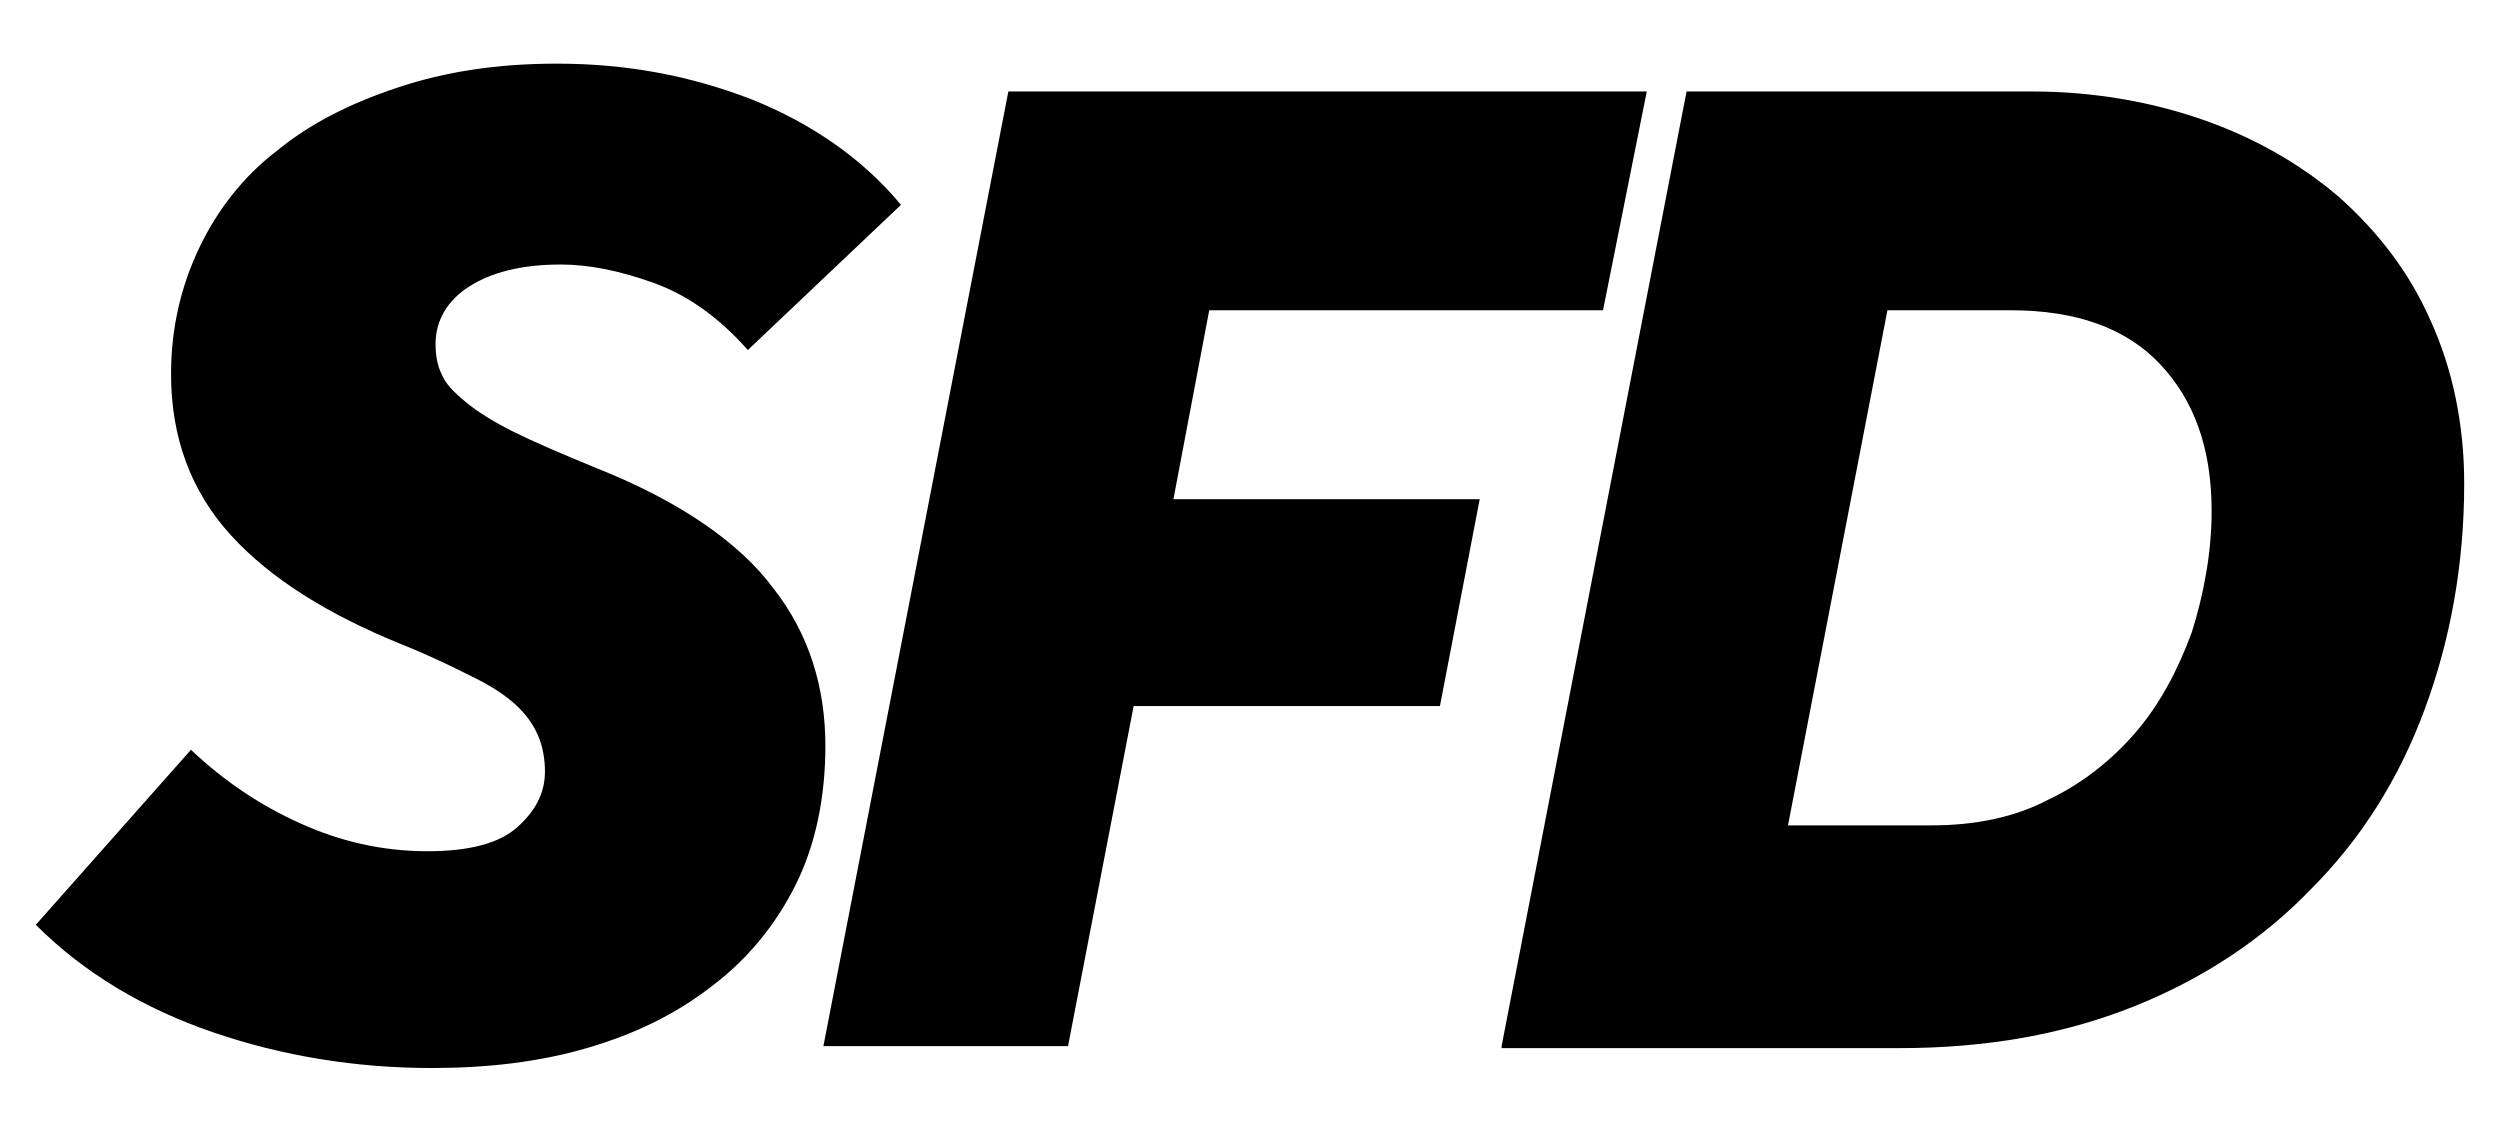 <?xml version="1.0" encoding="utf-8"?>
<!-- Generator: Adobe Illustrator 17.1.0, SVG Export Plug-In . SVG Version: 6.00 Build 0)  -->
<!DOCTYPE svg PUBLIC "-//W3C//DTD SVG 1.1//EN" "http://www.w3.org/Graphics/SVG/1.1/DTD/svg11.dtd">
<svg version="1.1" xmlns="http://www.w3.org/2000/svg" xmlns:xlink="http://www.w3.org/1999/xlink" x="0px" y="0px"
	 viewBox="0 0 125.7 57" enable-background="new 0 0 125.7 57" xml:space="preserve">
<g id="Layer_2">
</g>
<g id="Layer_1">
	<g>
		<path d="M9.6,37.7c1.7,1.6,3.5,2.8,5.5,3.7c2,0.9,4.1,1.4,6.4,1.4c2.1,0,3.6-0.4,4.5-1.2c0.9-0.8,1.4-1.7,1.4-2.8
			c0-0.6-0.1-1.2-0.3-1.7c-0.2-0.5-0.5-1-1-1.5c-0.5-0.5-1.2-1-2.2-1.5c-1-0.5-2.2-1.1-3.7-1.7c-3.7-1.5-6.6-3.3-8.6-5.5
			c-2-2.2-3-4.9-3-8.1c0-2.3,0.5-4.4,1.4-6.3c0.9-1.9,2.2-3.6,3.9-4.9c1.7-1.4,3.7-2.4,6.1-3.2c2.4-0.8,5-1.2,8-1.2
			c3.5,0,6.7,0.6,9.8,1.8c3,1.2,5.6,3,7.5,5.3l-7.7,7.3c-1.5-1.7-3.1-2.8-4.8-3.4c-1.7-0.6-3.2-0.9-4.6-0.9c-2,0-3.5,0.4-4.6,1.1
			c-1.1,0.7-1.7,1.7-1.7,2.9c0,0.6,0.1,1.1,0.3,1.5c0.2,0.5,0.6,0.9,1.2,1.4c0.6,0.5,1.4,1,2.4,1.5c1,0.5,2.4,1.1,4.1,1.8
			c4.3,1.7,7.3,3.8,9,6.1c1.8,2.3,2.6,5,2.6,7.9c0,2.6-0.5,5-1.5,7c-1,2-2.4,3.7-4.1,5C34,51,31.9,52,29.5,52.7c-2.4,0.7-5,1-7.8,1
			c-3.8,0-7.5-0.6-11-1.8c-3.5-1.2-6.5-3-8.9-5.4L9.6,37.7z"/>
		<path d="M50.7,4.6h32.1l-2.2,11H60.8L59,25.1h15.4l-2,10.4H57l-3.3,17.1H41.4L50.7,4.6z"/>
		<path d="M75.5,52.6l9.3-48h17.4c3,0,5.9,0.5,8.5,1.4c2.6,0.9,4.9,2.2,6.9,3.9c1.9,1.7,3.5,3.7,4.6,6.2c1.1,2.4,1.7,5.2,1.7,8.2
			c0,4.1-0.7,7.9-2,11.4c-1.3,3.5-3.2,6.5-5.7,9c-2.4,2.5-5.4,4.5-8.9,5.9c-3.5,1.4-7.4,2.1-11.8,2.1H75.5z M94.9,15.6l-5,25.9h7.2
			c2.2,0,4.2-0.4,5.9-1.3c1.7-0.8,3.2-2,4.4-3.4c1.2-1.4,2.1-3.1,2.8-5c0.6-1.9,1-4,1-6.1c0-3.2-0.9-5.6-2.6-7.4
			c-1.7-1.8-4.2-2.7-7.5-2.7H94.9z"/>
	</g>
</g>
</svg>
